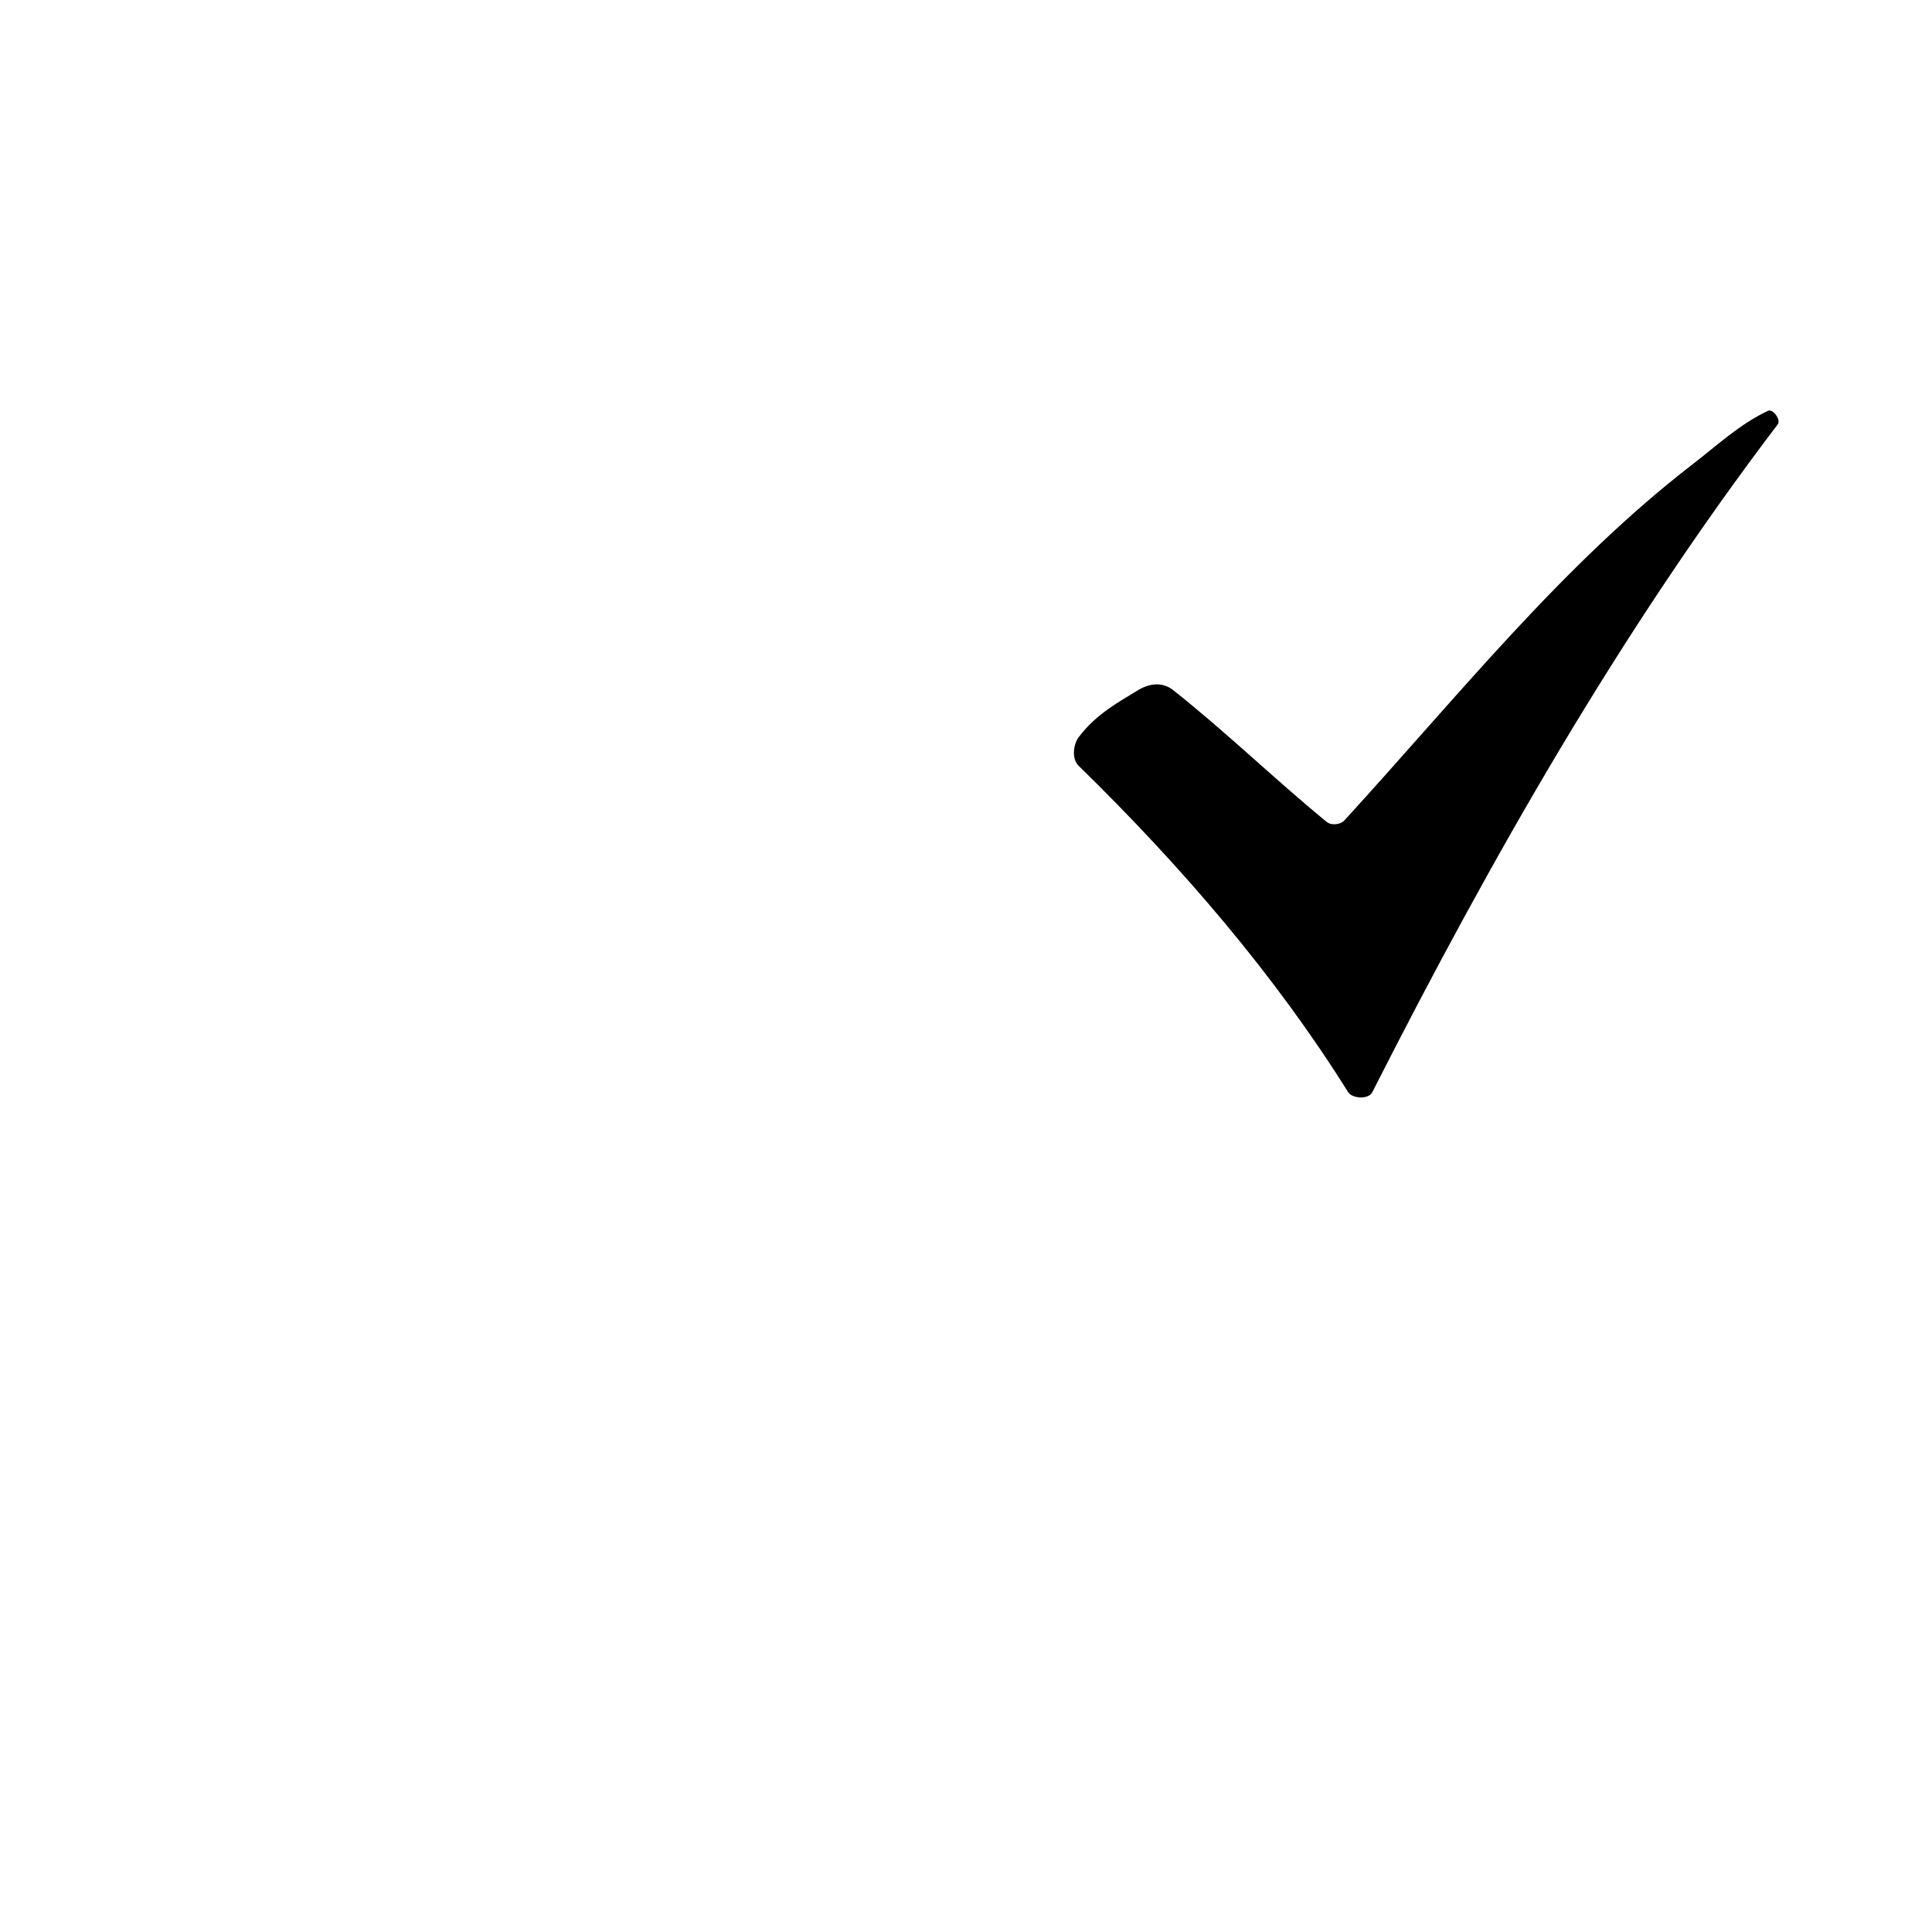 <?xml version="1.0" encoding="utf-8"?>
<!DOCTYPE svg PUBLIC "-//W3C//DTD SVG 1.1//EN" "http://www.w3.org/Graphics/SVG/1.1/DTD/svg11.dtd">
<svg version="1.1" xmlns="http://www.w3.org/2000/svg" xmlns:xlink="http://www.w3.org/1999/xlink" x="0px" y="0px" width="216px" height="216px" viewBox="0 0 216 216" enable-background="new 0 0 216 216" xml:space="preserve">
<path fill-rule="evenodd" clip-rule="evenodd" d="M197.662,45.93c0.562-0.264,1.473,1.011,1.095,1.508
	c-17.623,23.185-32.068,48.54-45.341,74.687c-0.411,0.802-2.222,0.729-2.702-0.037c-8.057-12.874-18.335-24.959-30.131-36.482
	c-0.766-0.749-0.615-2.36,0.032-3.213c2.034-2.677,4.643-3.989,6.49-5.153c1.848-1.164,3.247-0.724,4.032-0.102
	c5.981,4.738,11.292,9.912,17.188,14.754c0.513,0.421,1.534,0.319,1.981-0.171c12.655-13.827,24.378-28.589,38.912-39.801
	C191.949,49.812,194.537,47.397,197.662,45.93L197.662,45.93z"/>
</svg>
